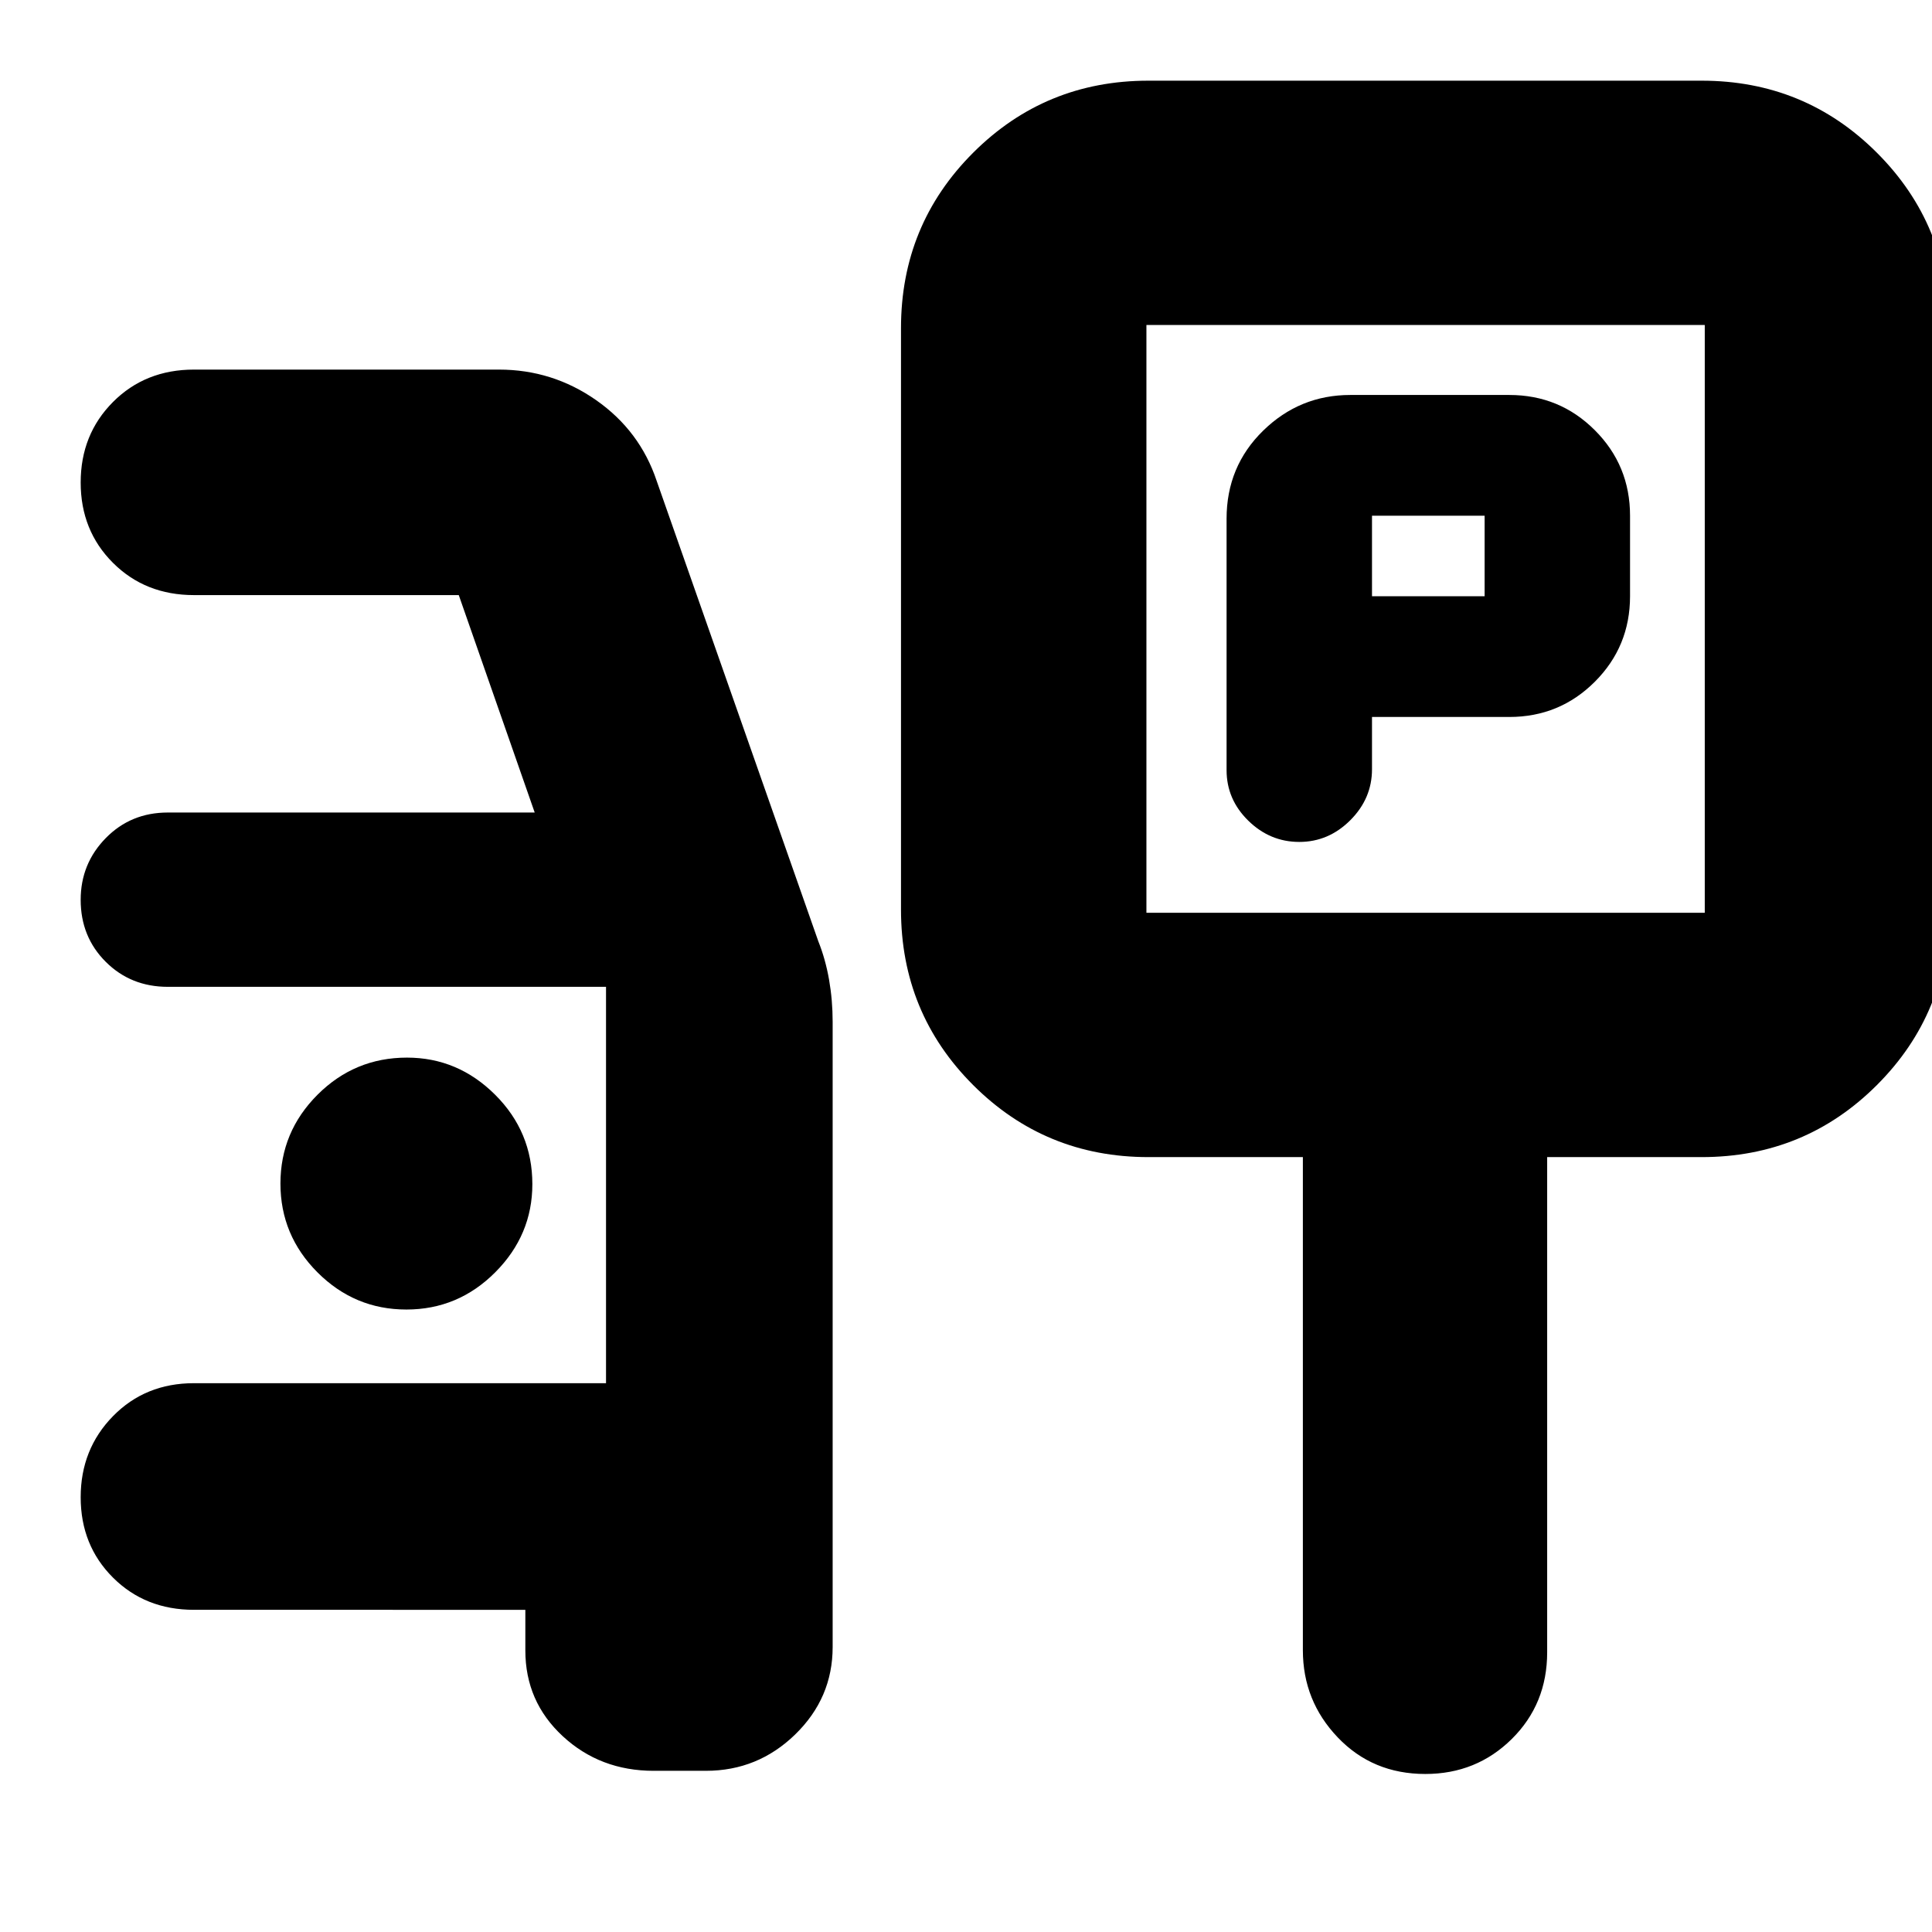 <svg xmlns="http://www.w3.org/2000/svg" height="24" viewBox="0 -960 960 960" width="24"><path d="M681.74-603.74h68.22q25 0 42.5-17.5t17.5-42.5v-40q0-25-17.5-42.5t-42.5-17.5h-79q-25.17 0-43.33 17.76-18.15 17.76-18.15 43.72v124.91q0 14.57 10.78 25.13 10.78 10.57 25.35 10.57 14.56 0 25.35-10.79 10.78-10.78 10.78-25.34v-25.96Zm0-60v-40h55.96v40h-55.96Zm-111.09 278.7q-51.3 0-87.13-35.83Q447.7-456.7 447.7-508v-288.96q0-51.3 35.82-87.12 35.83-35.83 87.13-35.83h274.87q51.3 0 87.13 35.83 35.83 35.82 35.83 87.12V-508q0 51.3-35.83 87.13t-87.13 35.83h-76.74V-139q0 25.7-17.58 43.09-17.59 17.39-42.96 17.39-26.17 0-43.51-18.16-17.34-18.15-17.34-43.32v-245.04h-76.74Zm-1-121.4h277.44v-292.08H569.65v292.08ZM708.87-652.7ZM324.86-80.09q-26.64 0-45.23-17.2-18.59-17.2-18.59-42.62v-20.18H96.39q-24.21 0-40.26-16.02-16.04-16.02-16.04-39.91 0-23.89 16.04-40.28 16.05-16.4 40.26-16.4h204.74v-196.95H83.39q-18.4 0-30.85-12.43-12.45-12.42-12.45-30.79 0-17.96 12.45-30.67 12.45-12.72 30.85-12.72h182.3L227.96-664.3H96.39q-24.21 0-40.26-16.03-16.04-16.02-16.04-39.91 0-23.89 16.04-40 16.05-16.11 40.26-16.11h151.52q26.62 0 48.34 15.21 21.72 15.21 30.05 40.1l80.31 228.74q3.56 8.9 5.35 19.11 1.78 10.2 1.78 20.97v310.61q0 25.33-18.59 43.43-18.59 18.09-44.39 18.09h-25.9ZM201.93-309.3q25.72 0 44.16-18.51 18.43-18.51 18.43-43.8 0-26-18.5-44.43-18.51-18.44-43.8-18.44-26 0-44.44 18.44-18.43 18.43-18.43 44.15t18.43 44.15q18.44 18.44 44.15 18.44Z"/></svg>